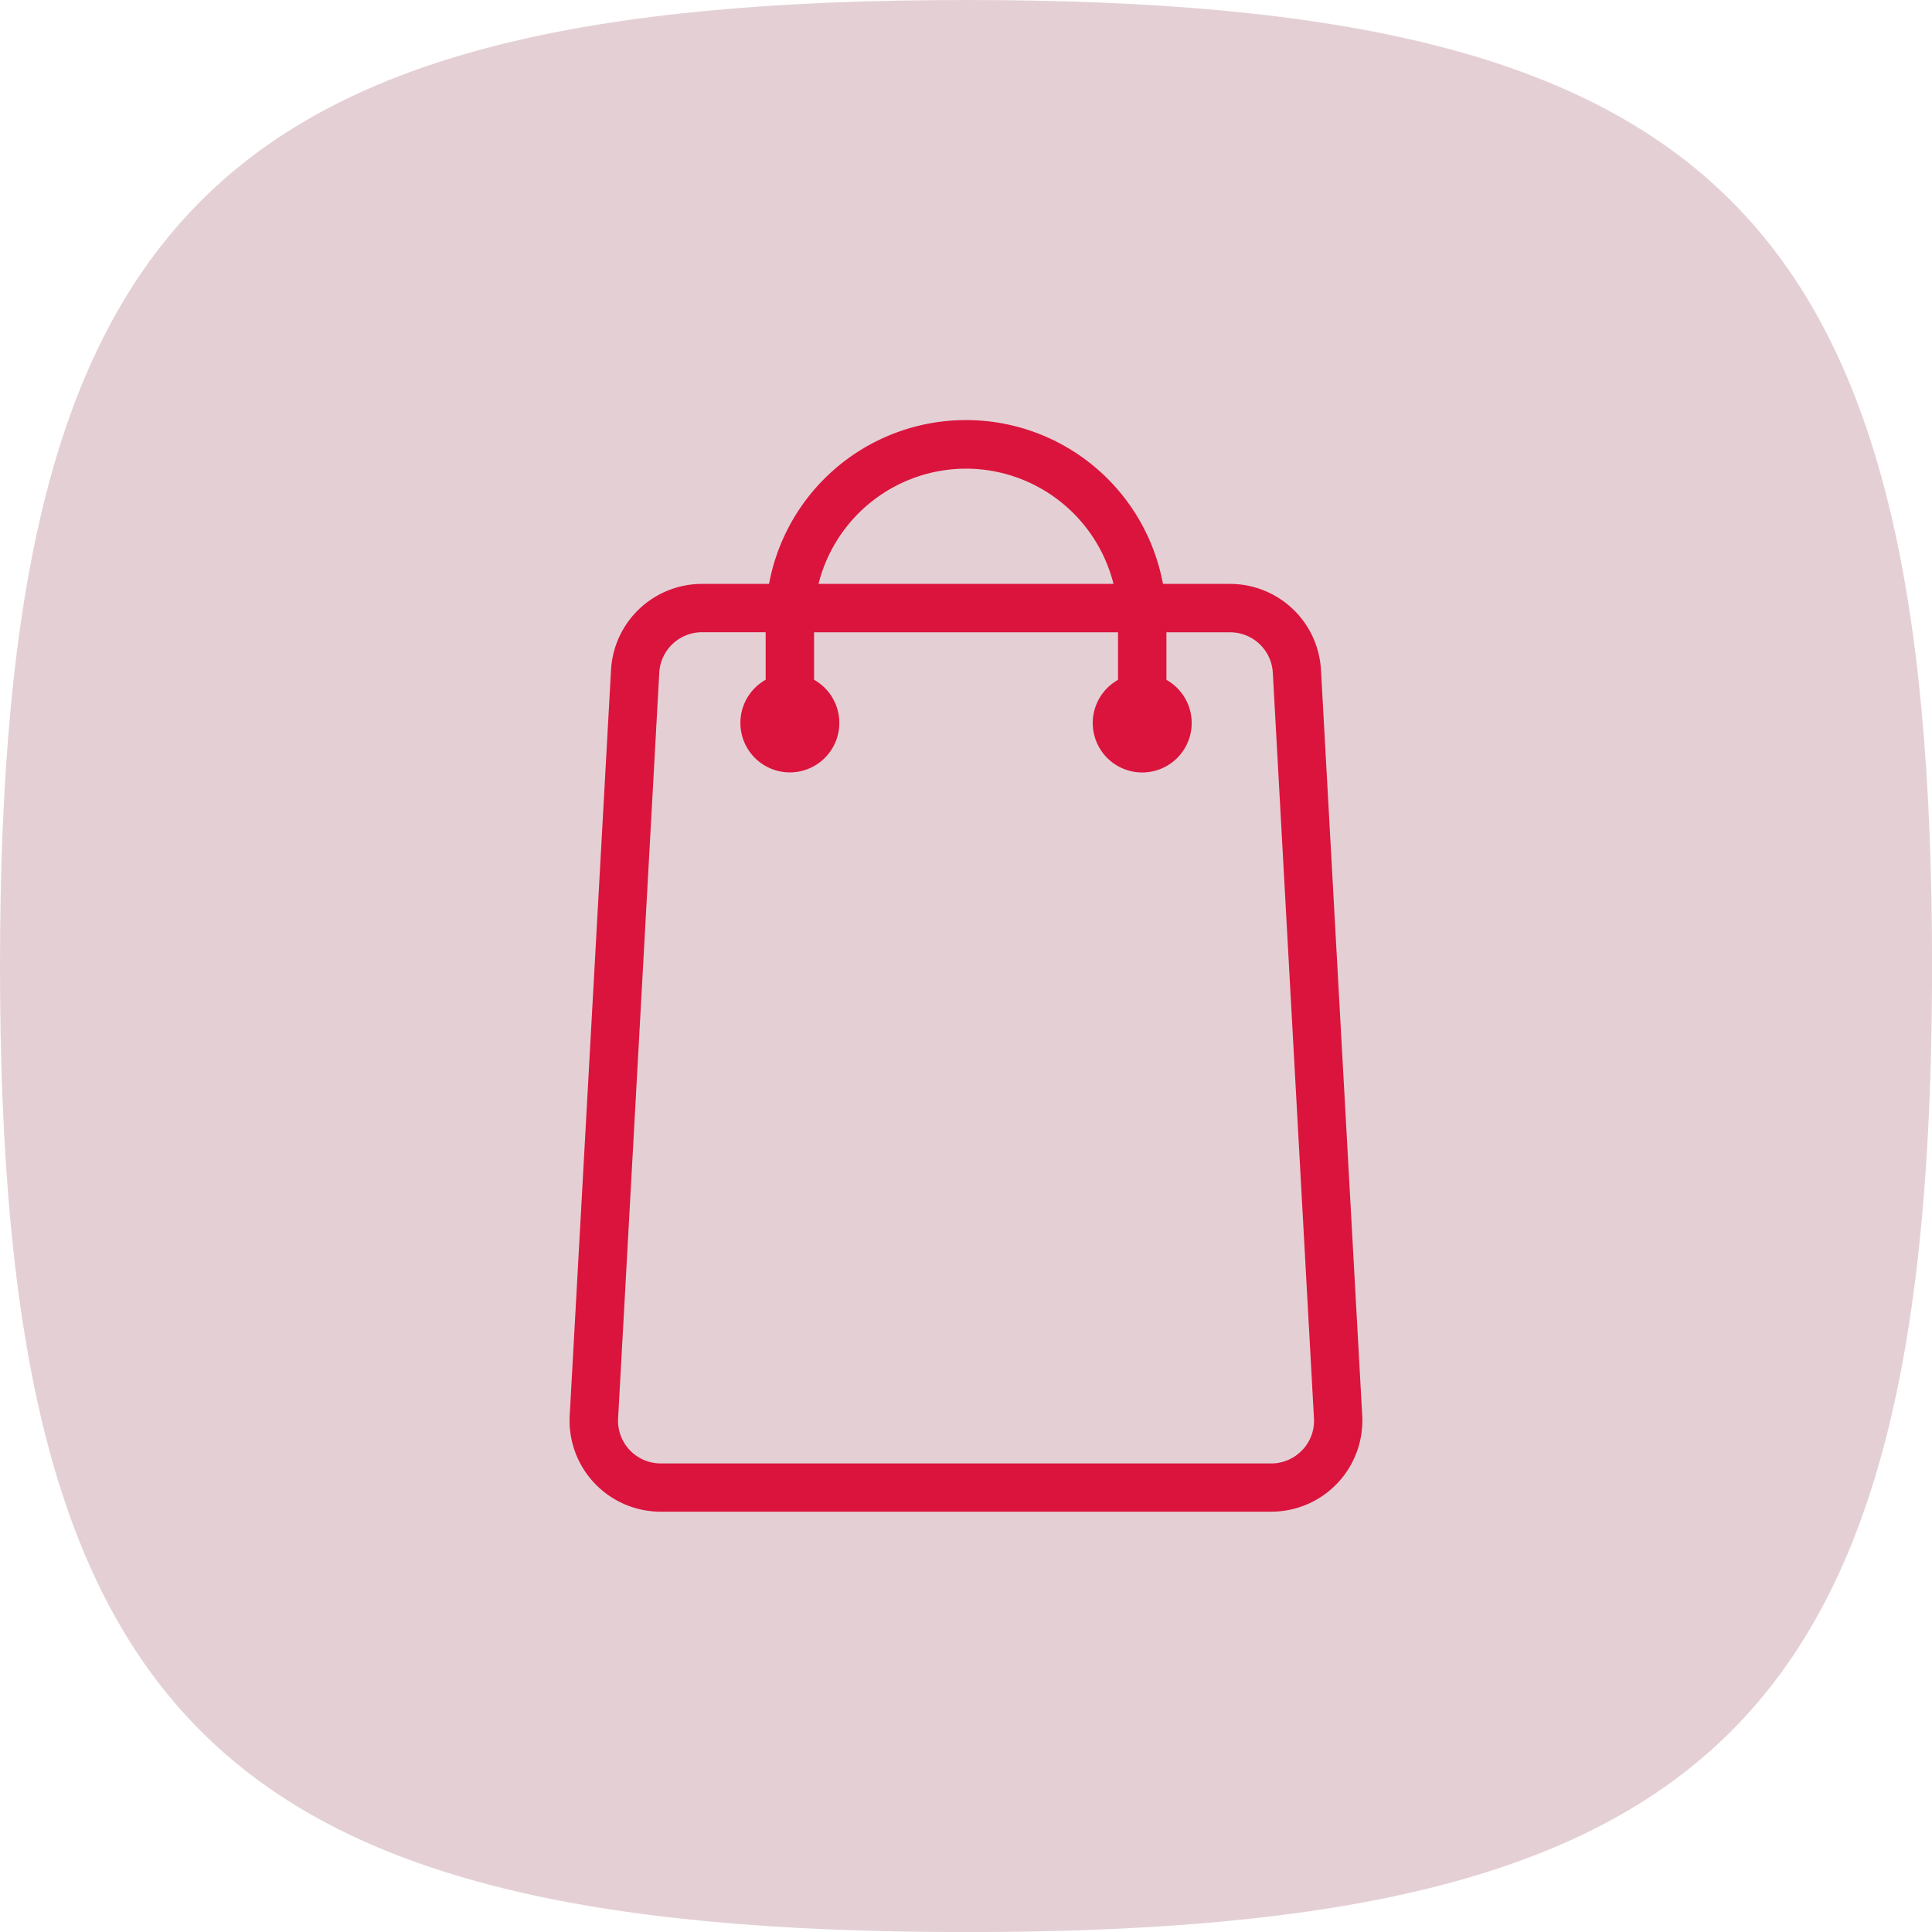 <svg id="Component_275_2" data-name="Component 275 – 2" xmlns="http://www.w3.org/2000/svg" xmlns:xlink="http://www.w3.org/1999/xlink" width="23.939" height="23.939" viewBox="0 0 23.939 23.939">
  <defs>
    <clipPath id="clip-path">
      <rect id="Rectangle_517" data-name="Rectangle 517" width="9.822" height="13.525" fill="#db143d"/>
    </clipPath>
  </defs>
  <path id="Stroke_4" data-name="Stroke 4" d="M.5,12.47C.5,3.148,3.148.5,12.47.5s11.97,2.648,11.97,11.97-2.648,11.97-11.97,11.97S.5,21.791.5,12.47Z" transform="translate(-0.5 -0.5)" fill="#e4d0d4"/>
  <g id="Group_2785" data-name="Group 2785" transform="translate(7.059 5.207)">
    <g id="Group_2785-2" data-name="Group 2785" clip-path="url(#clip-path)">
      <path id="Path_5086" data-name="Path 5086" d="M9.309,3.095A1.129,1.129,0,0,0,8.182,2.028H7.351a2.482,2.482,0,0,0-4.881,0H1.639A1.129,1.129,0,0,0,.512,3.095L0,12.333a1.129,1.129,0,0,0,1.127,1.191H8.692A1.129,1.129,0,0,0,9.82,12.333Zm-.232,9.665a.524.524,0,0,1-.385.166H1.129A.529.529,0,0,1,.6,12.366l.51-9.239a.53.53,0,0,1,.529-.5h.789v.589a.613.613,0,1,0,.6,0V2.628H6.794v.589a.613.613,0,1,0,.6,0V2.628h.789a.529.529,0,0,1,.529.5l.51,9.239a.524.524,0,0,1-.144.393M4.91.6A1.887,1.887,0,0,1,6.738,2.028H3.083A1.887,1.887,0,0,1,4.91.6" transform="translate(0)" fill="#db143d"/>
    </g>
  </g>
</svg>
